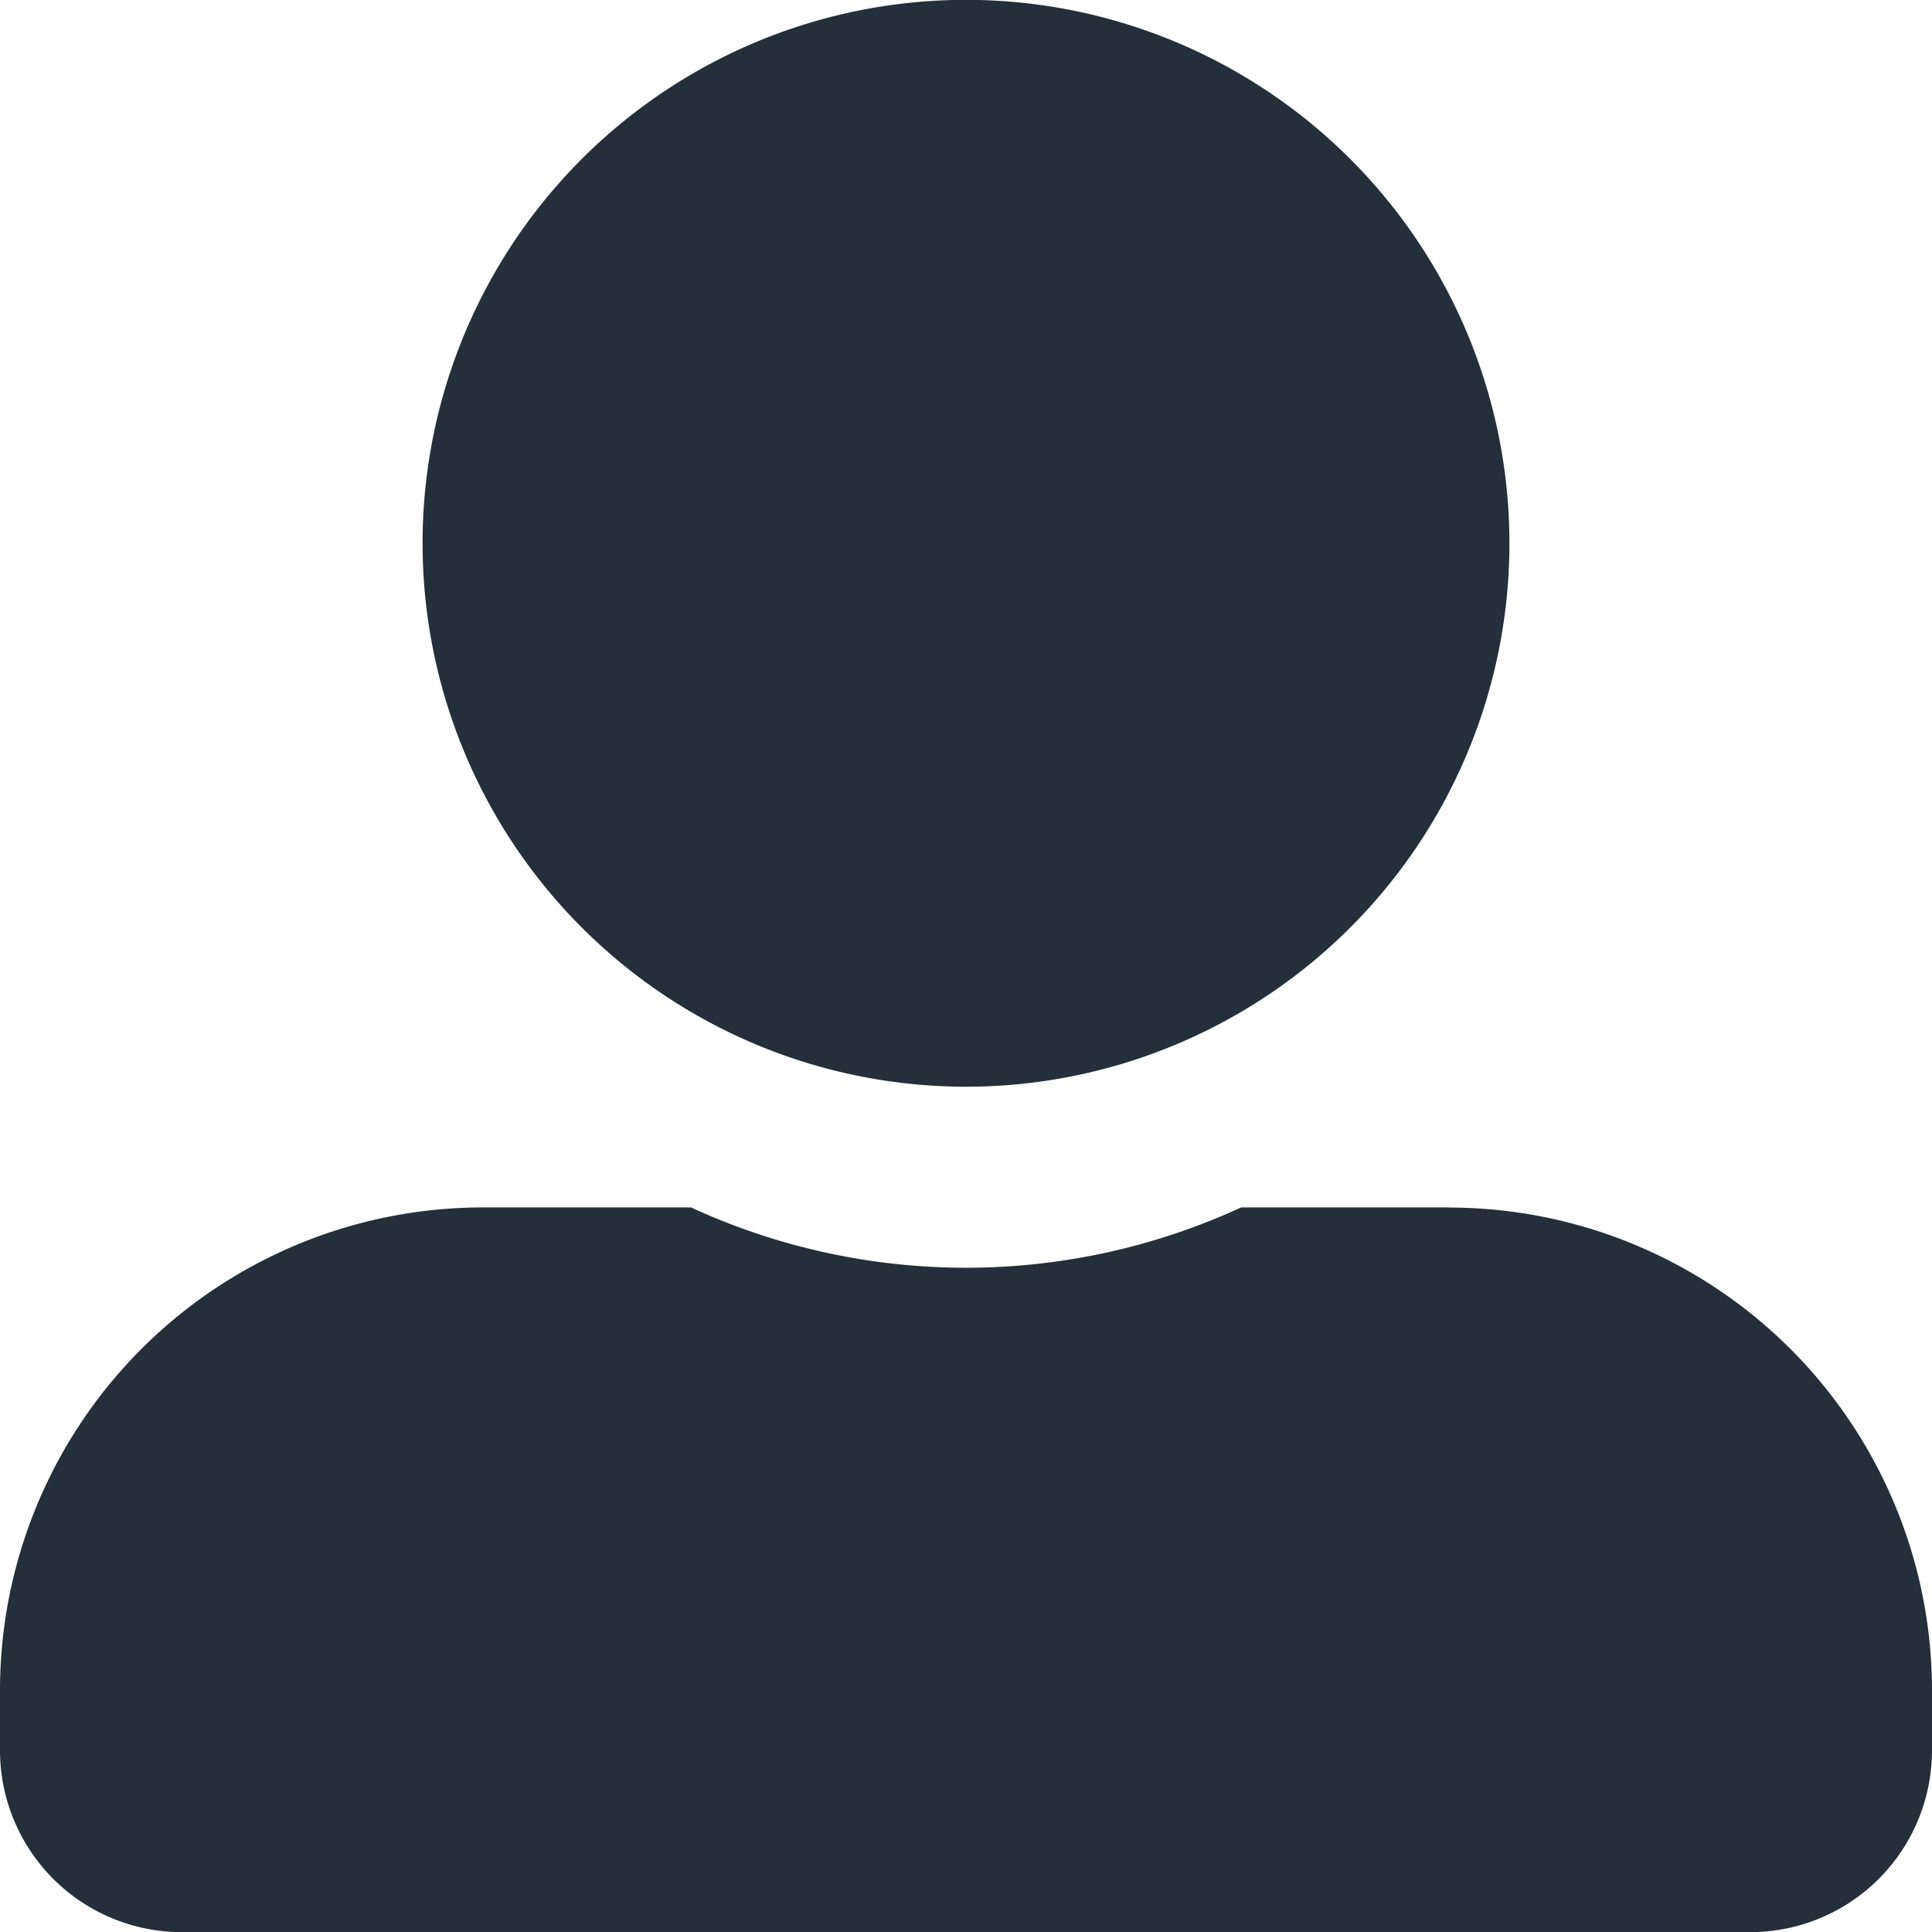 <svg xmlns="http://www.w3.org/2000/svg" width="13.812" height="13.812" viewBox="0 0 13.812 13.812"><defs><style>.a{fill:#252e3b;}</style></defs><path class="a" d="M6.906,7.769A3.885,3.885,0,1,0,3.021,3.885,3.886,3.886,0,0,0,6.906,7.769Zm3.453.863H8.873a4.7,4.7,0,0,1-3.933,0H3.453A3.453,3.453,0,0,0,0,12.086v.432a1.3,1.3,0,0,0,1.295,1.295H12.517a1.3,1.3,0,0,0,1.295-1.295v-.432A3.453,3.453,0,0,0,10.359,8.633Z"/></svg>